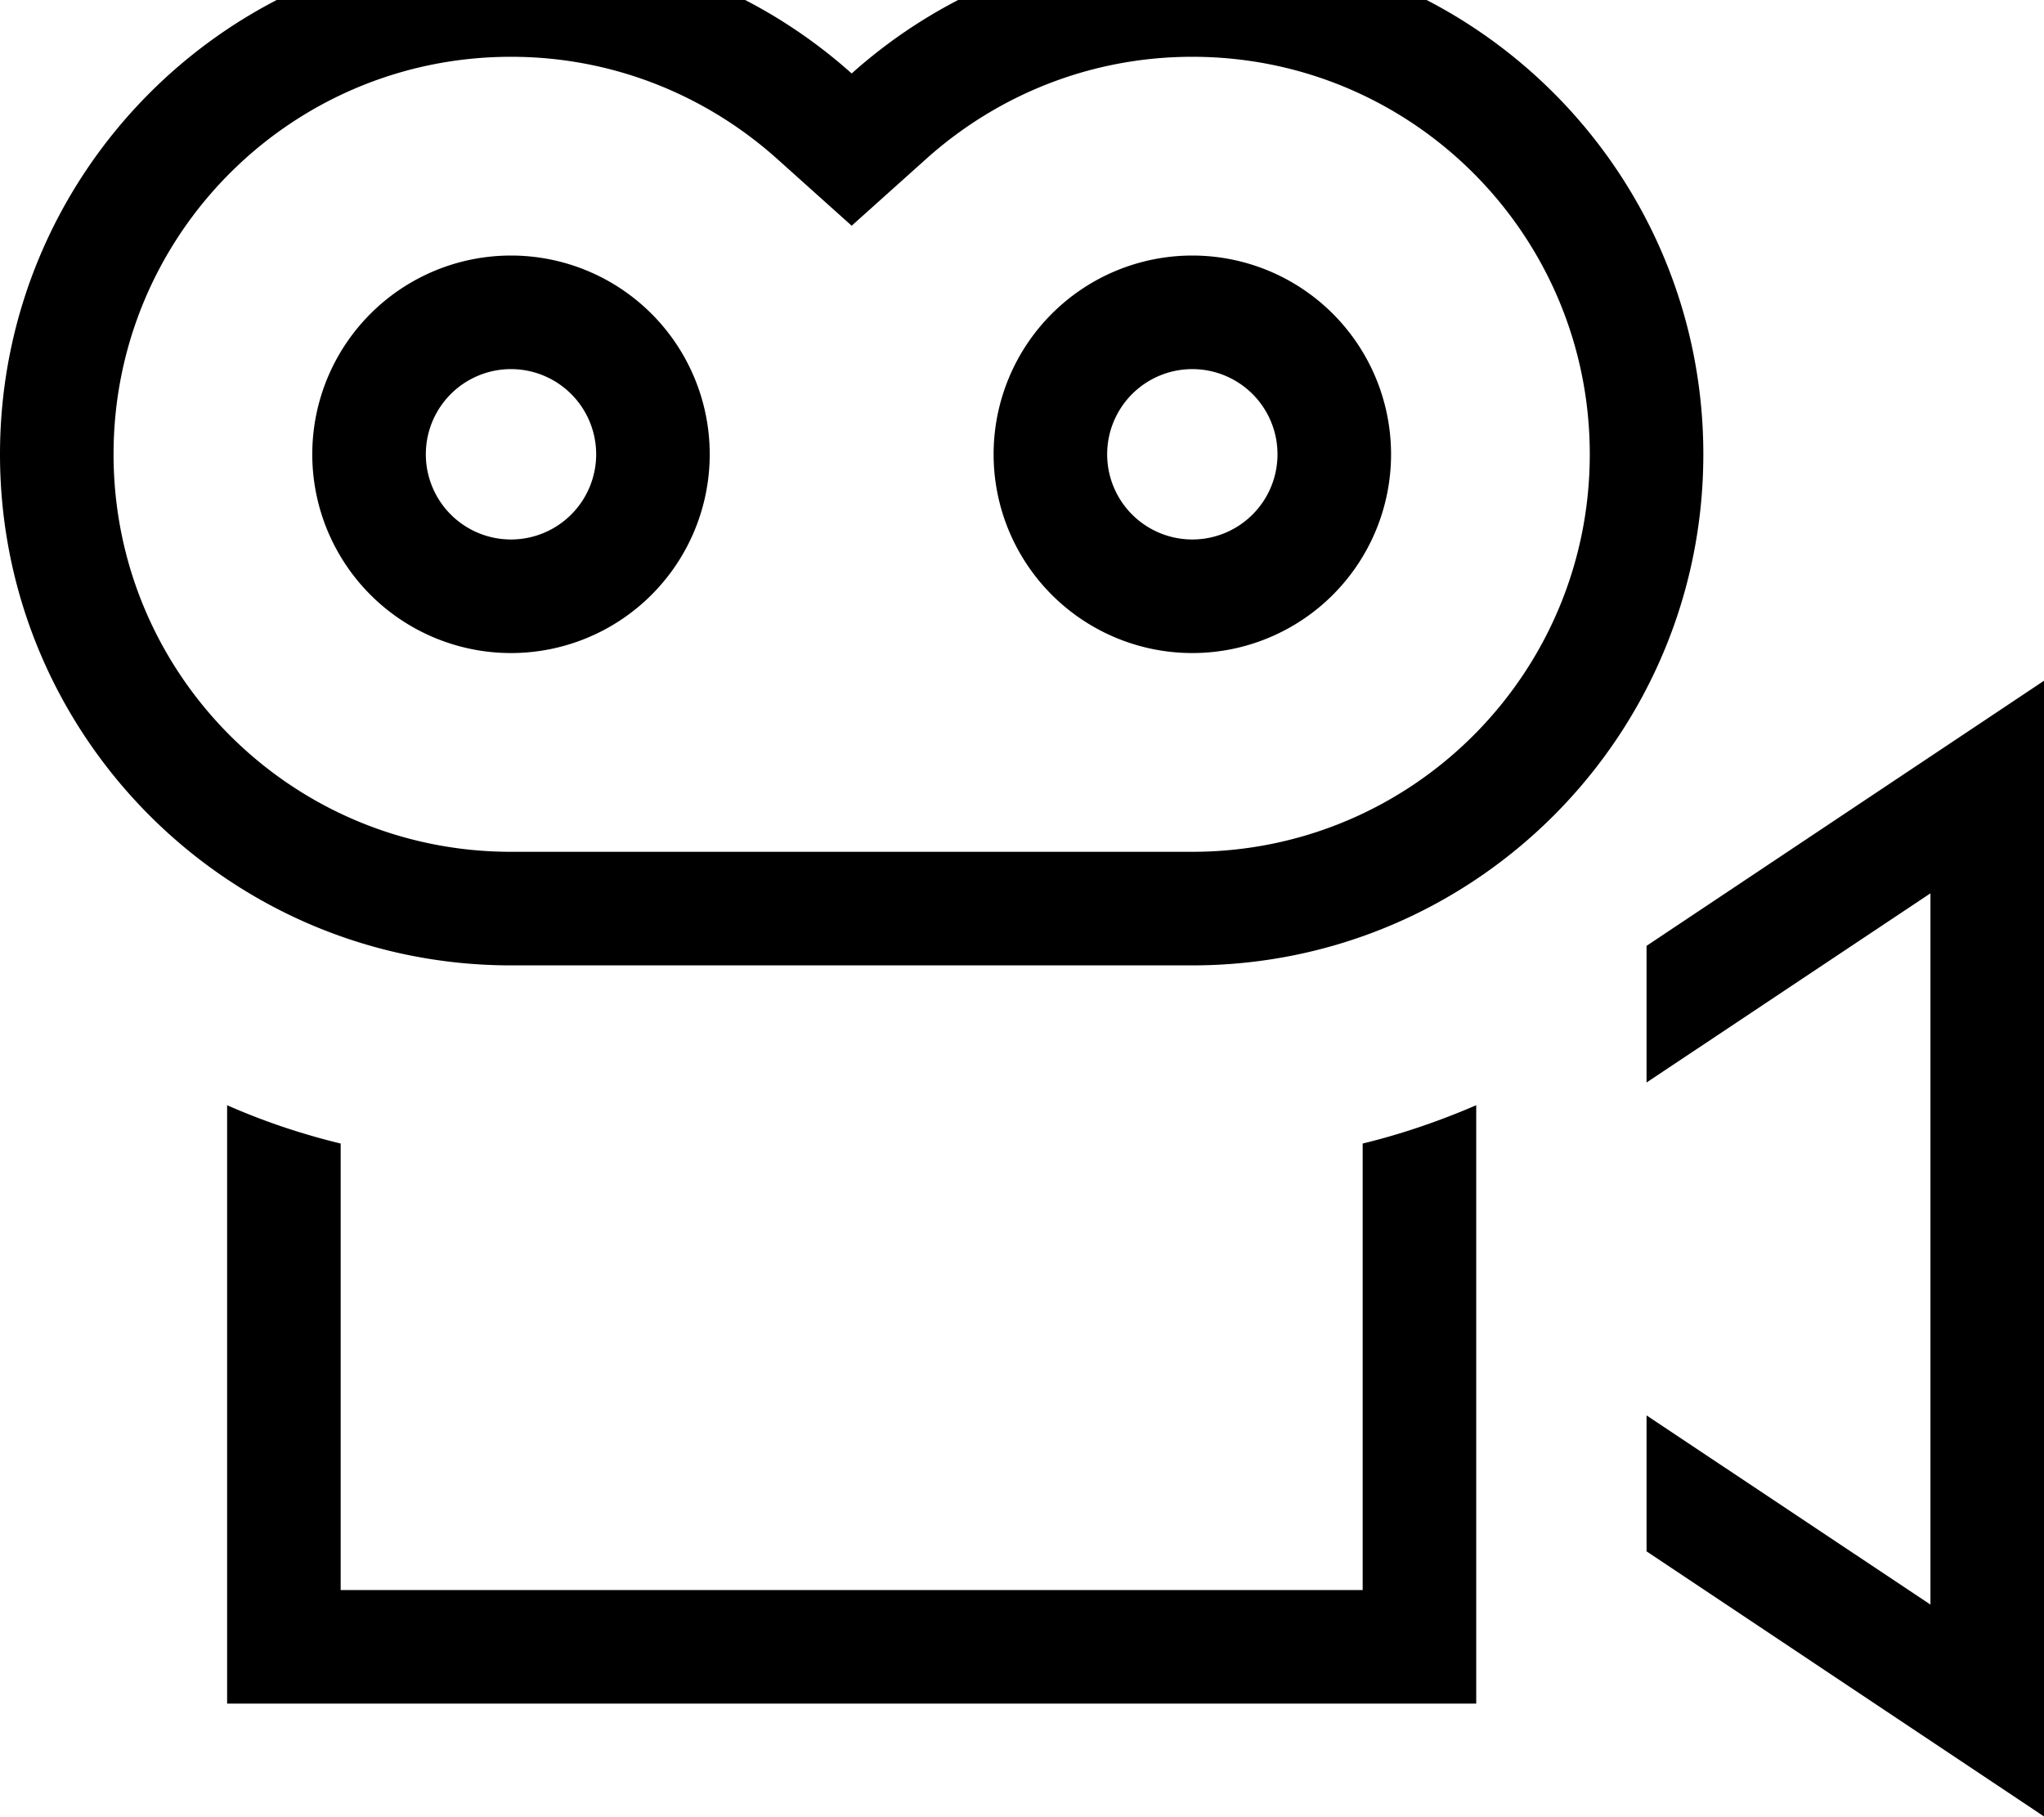 <svg fill="currentColor" xmlns="http://www.w3.org/2000/svg" viewBox="0 0 576 512"><!--! Font Awesome Pro 7.1.0 by @fontawesome - https://fontawesome.com License - https://fontawesome.com/license (Commercial License) Copyright 2025 Fonticons, Inc. --><path fill="currentColor" d="M218.7 44.5C198.8 26.8 172.7 16 144 16 82.1 16 32 66.1 32 128S82.1 240 144 240l192 0c61.9 0 112-50.1 112-112S397.9 16 336 16c-28.7 0-54.8 10.8-74.7 28.5L240 63.6 218.7 44.5zM144-16c36.9 0 70.5 13.9 96 36.7 25.5-22.8 59.1-36.7 96-36.7 79.5 0 144 64.5 144 144S415.5 272 336 272l-192 0C64.5 272 0 207.5 0 128S64.5-16 144-16zM464 437.3l0-38.5 80 53.3 0-200.4-80 53.3 0-38.5c61.3-40.9 98.7-65.8 112-74.7l0 320c-13.3-8.9-50.7-33.8-112-74.7zM64 311.4c10.2 4.5 20.9 8.1 32 10.8l0 125.8 288 0 0-125.8c11.1-2.7 21.8-6.4 32-10.8l0 168.6-352 0 0-168.6zM336 152a24 24 0 1 0 0-48 24 24 0 1 0 0 48zm0-80a56 56 0 1 1 0 112 56 56 0 1 1 0-112zM168 128a24 24 0 1 0 -48 0 24 24 0 1 0 48 0zm-80 0a56 56 0 1 1 112 0 56 56 0 1 1 -112 0z"/></svg>